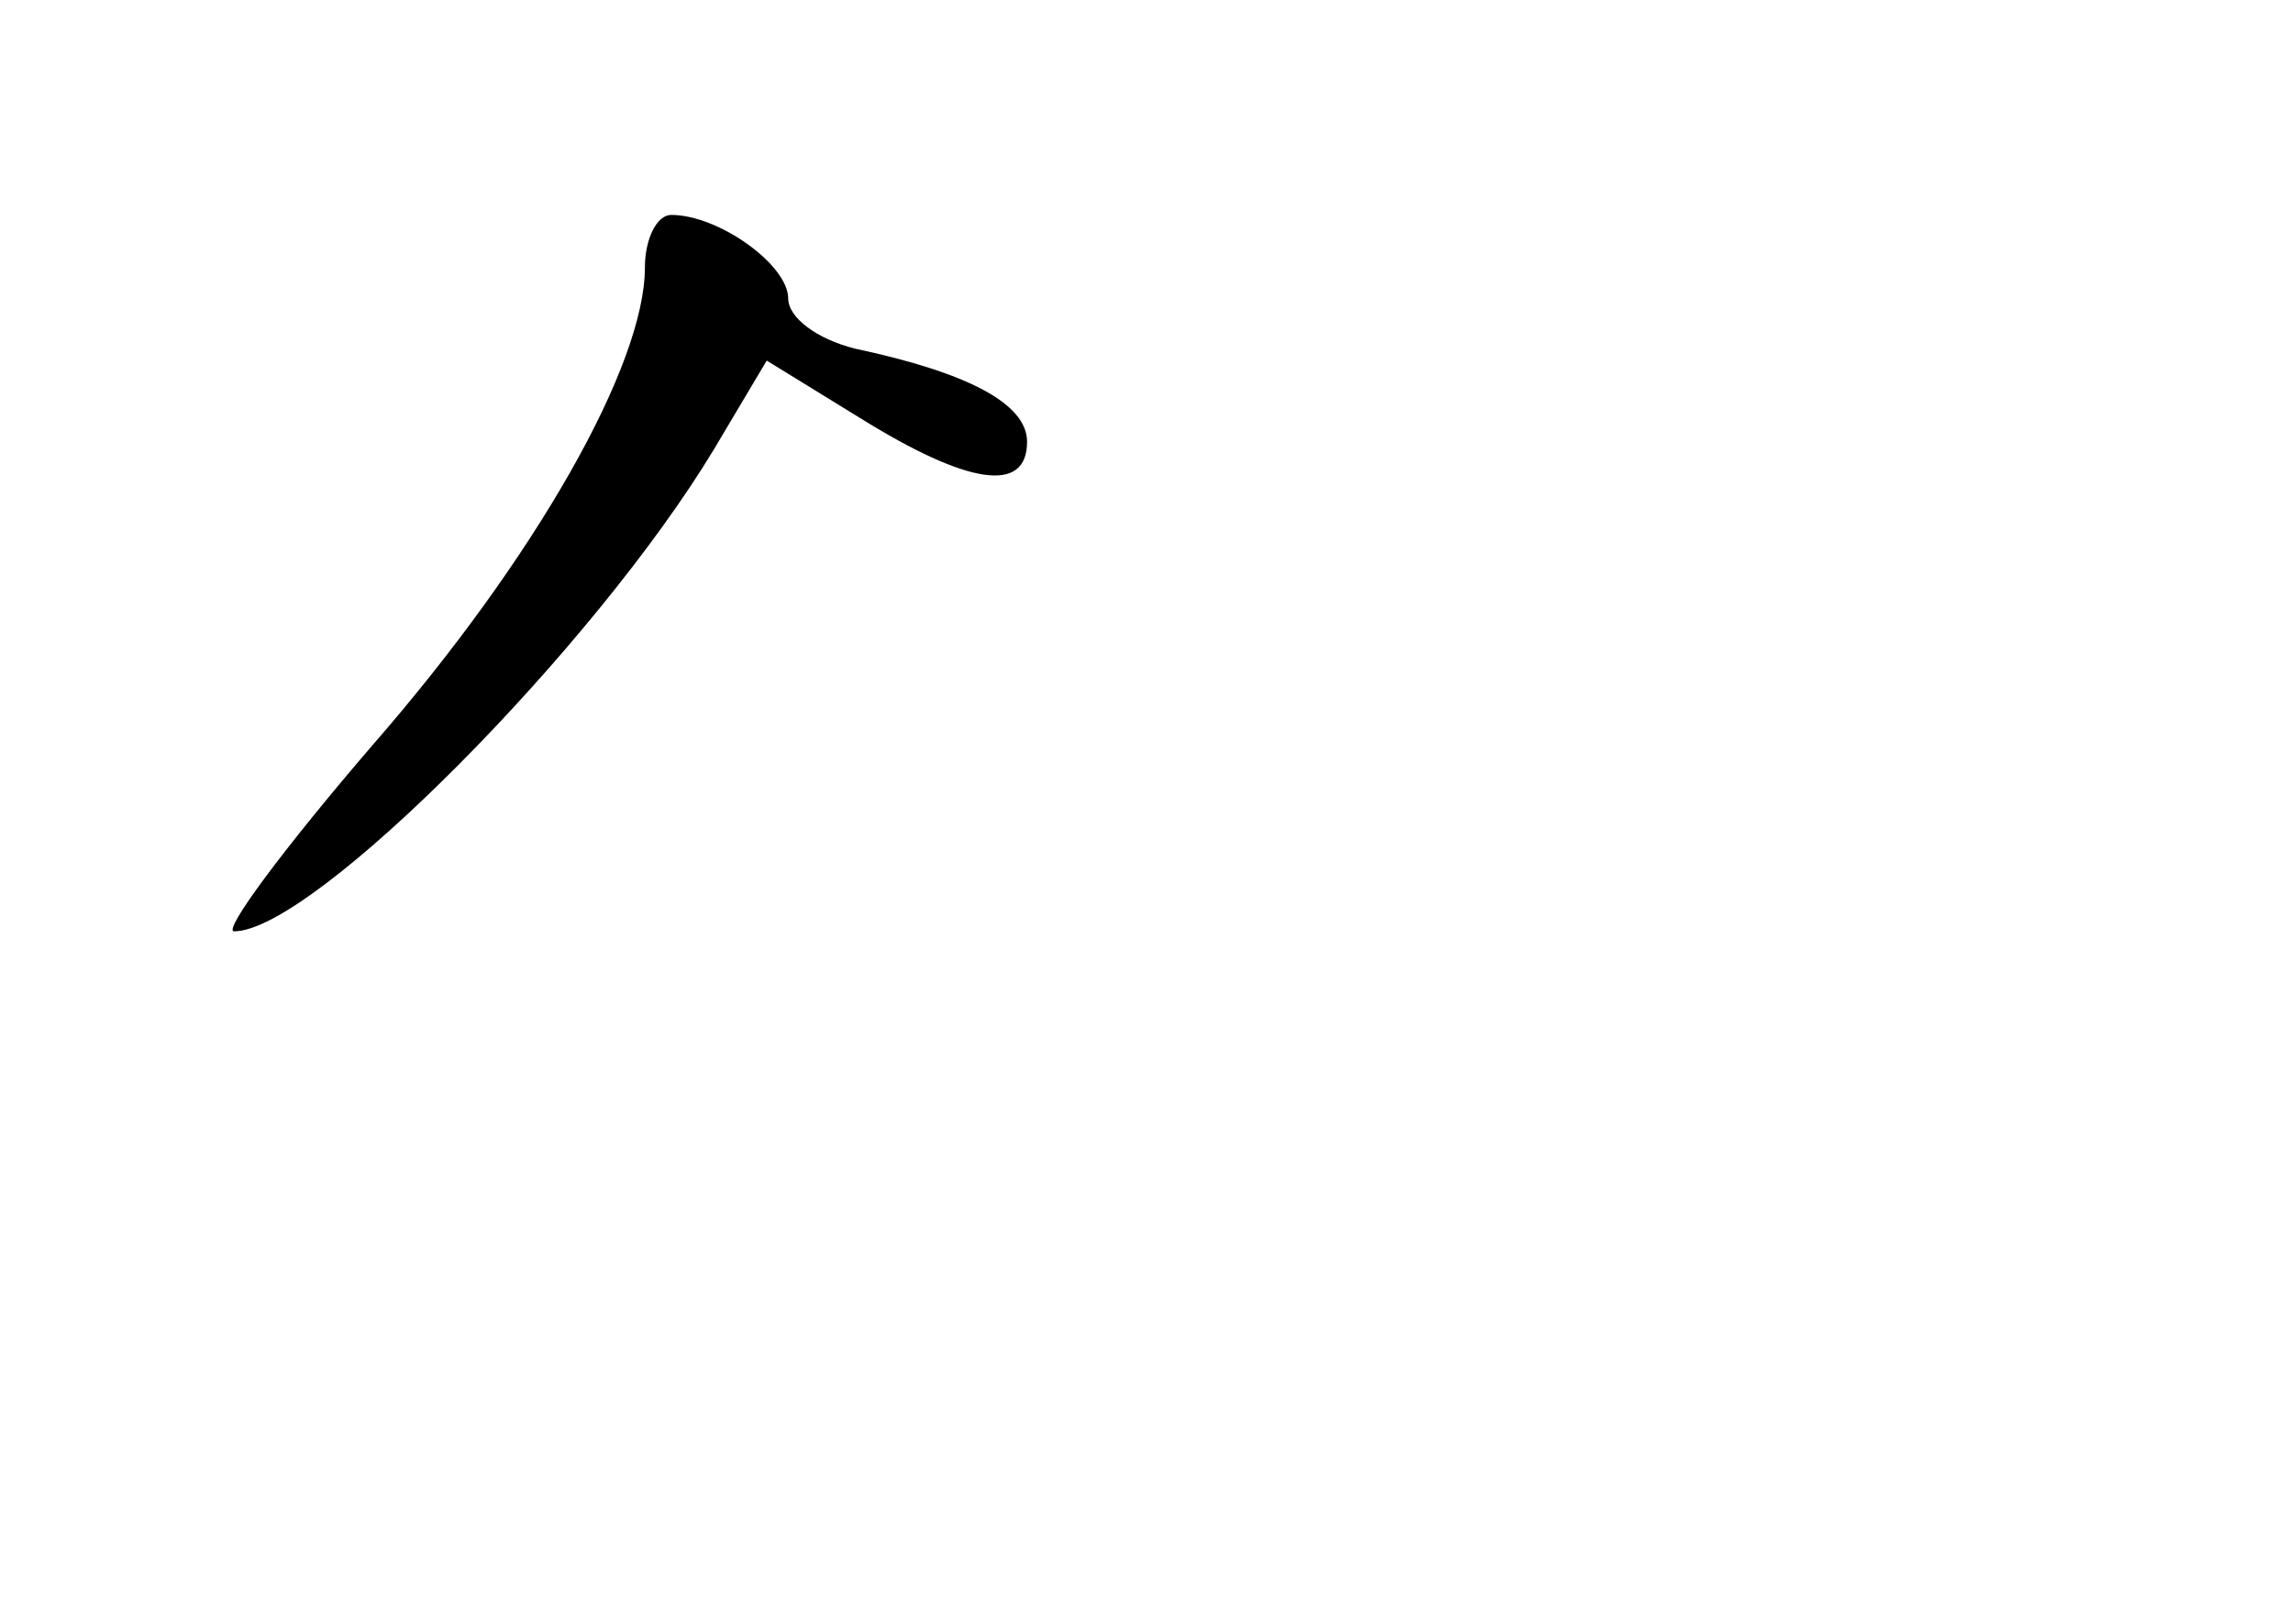 <?xml version="1.0" standalone="no"?>
<!DOCTYPE svg PUBLIC "-//W3C//DTD SVG 20010904//EN"
 "http://www.w3.org/TR/2001/REC-SVG-20010904/DTD/svg10.dtd">
<svg version="1.0" xmlns="http://www.w3.org/2000/svg"
 width="96pt" height="68pt" viewBox="0 0 96 68"
 preserveAspectRatio="xMidYMid meet">
<g transform="translate(0,68) scale(0.1,-0.1)"
fill="#000000" stroke="none">
<path d="M270 568 c0 -41 -46 -122 -114 -200 -37 -43 -63 -78 -58 -78 33 0
151 119 201 202 l22 37 39 -24 c45 -28 70 -32 70 -10 0 16 -25 29 -72 39 -16
4 -28 13 -28 21 0 14 -29 35 -49 35 -6 0 -11 -10 -11 -22z"/>
</g>
</svg>

